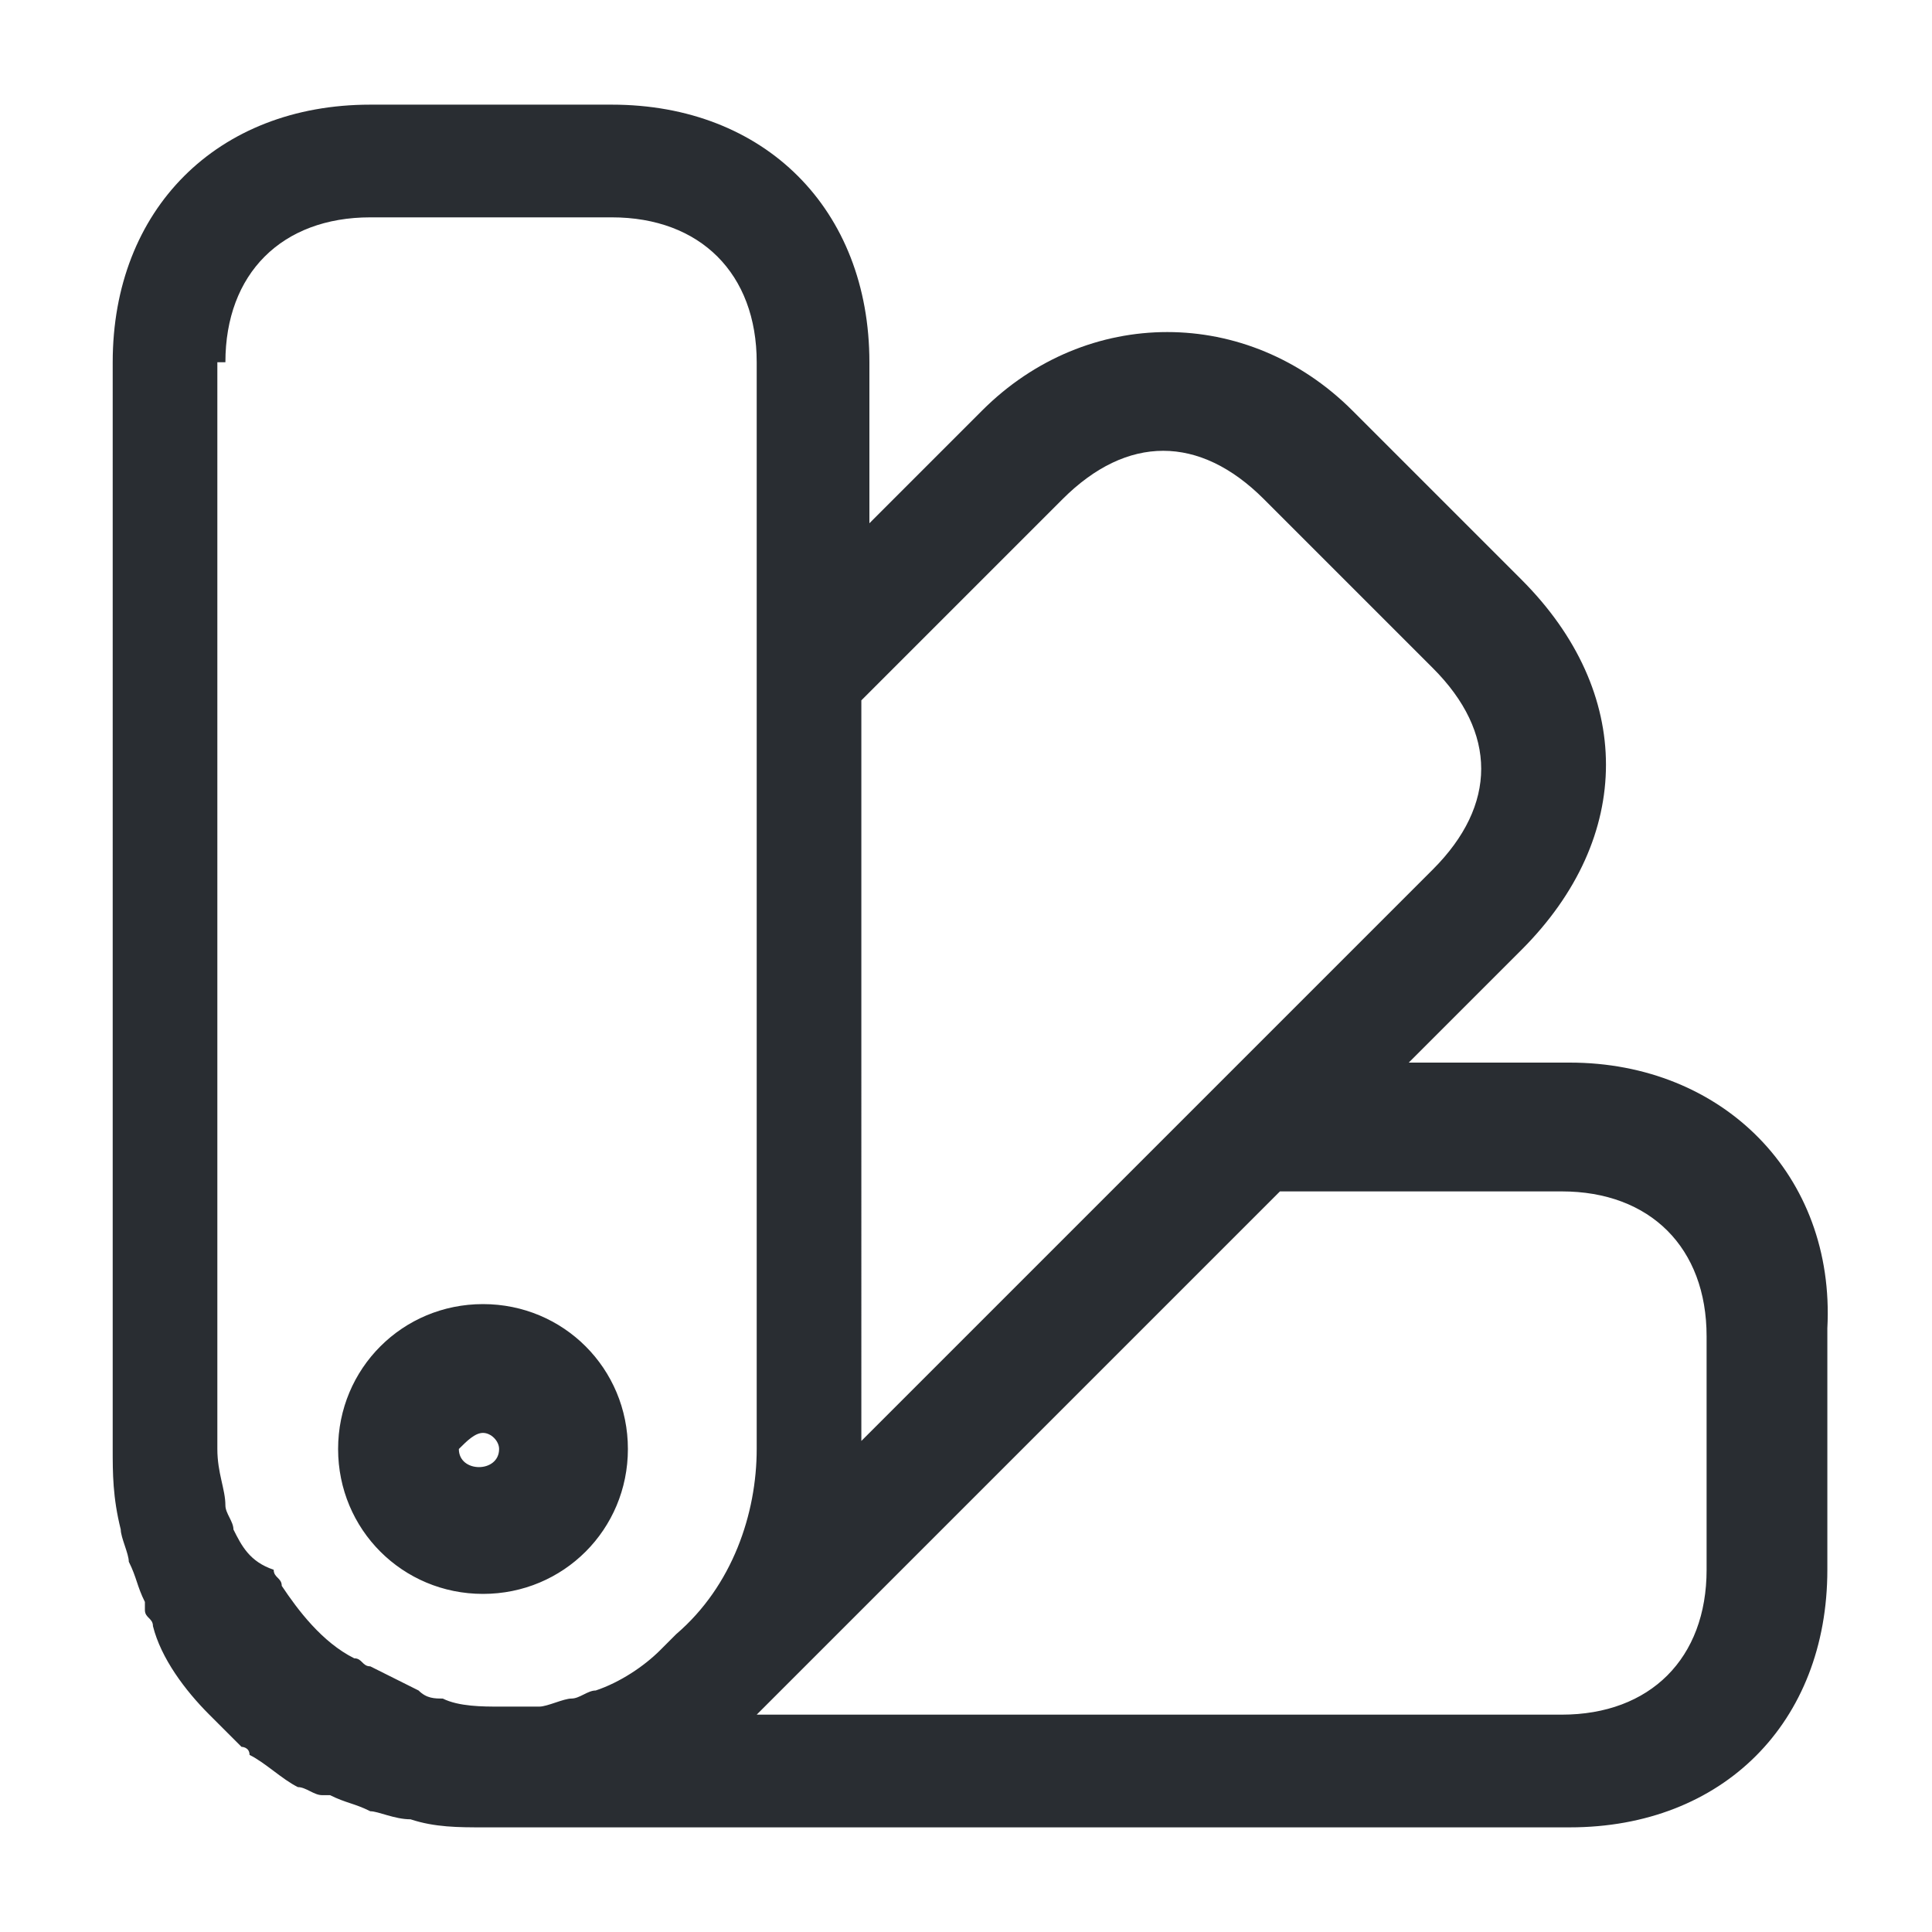 <?xml version="1.0" encoding="utf-8"?>
<!-- Generator: Adobe Illustrator 25.3.1, SVG Export Plug-In . SVG Version: 6.00 Build 0)  -->
<svg version="1.1" id="Layer_1" xmlns="http://www.w3.org/2000/svg" xmlns:xlink="http://www.w3.org/1999/xlink" x="0px" y="0px"
	 viewBox="0 0 24 24" style="enable-background:new 0 0 24 24;" xml:space="preserve">
<style type="text/css">
	.st0{fill:#292D32;}
</style>
<path class="st0" d="M19.5,13.2h-2l1.4-1.4c1.4-1.4,1.4-3.2,0-4.6l-2.1-2.1c-1.3-1.3-3.3-1.3-4.6,0l-1.4,1.4v-2
	c0-1.9-1.3-3.2-3.2-3.2h-3c-1.9,0-3.2,1.3-3.2,3.2V18c0,0.3,0,0.6,0.1,1c0,0.1,0.1,0.3,0.1,0.4c0,0,0,0,0,0c0,0,0,0,0,0c0,0,0,0,0,0
	c0.1,0.2,0.1,0.3,0.2,0.5c0,0,0,0.1,0,0.1c0,0.1,0.1,0.1,0.1,0.2C2,20.6,2.3,21,2.6,21.3c0,0,0,0,0,0c0,0,0,0,0,0c0,0,0,0,0,0
	c0.1,0.1,0.3,0.3,0.4,0.4c0,0,0,0,0,0c0,0,0.1,0,0.1,0.1c0.2,0.1,0.4,0.3,0.6,0.4c0.1,0,0.2,0.1,0.3,0.1c0,0,0.1,0,0.1,0
	c0.2,0.1,0.3,0.1,0.5,0.2c0.1,0,0.3,0.1,0.5,0.1c0.3,0.1,0.6,0.1,0.9,0.1h13.5c1.9,0,3.2-1.3,3.2-3.2v-3
	C22.8,14.6,21.4,13.2,19.5,13.2z M13.2,6.2c0.8-0.8,1.7-0.8,2.5,0l2.1,2.1c0.8,0.8,0.8,1.7,0,2.5l-7.1,7.1V8.7L13.2,6.2z M2.8,4.5
	c0-1.1,0.7-1.8,1.8-1.8h3c1.1,0,1.8,0.7,1.8,1.8v3.8V18c0,0.8-0.3,1.7-1,2.3c-0.1,0.1-0.1,0.1-0.2,0.2c-0.2,0.2-0.5,0.4-0.8,0.5
	c-0.1,0-0.2,0.1-0.3,0.1c-0.1,0-0.3,0.1-0.4,0.1c0,0-0.1,0-0.1,0c-0.1,0-0.2,0-0.4,0c-0.2,0-0.5,0-0.7-0.1c-0.1,0-0.2,0-0.3-0.1
	c0,0,0,0,0,0c-0.2-0.1-0.4-0.2-0.6-0.3c-0.1,0-0.1-0.1-0.2-0.1c-0.4-0.2-0.7-0.6-0.9-0.9c0-0.1-0.1-0.1-0.1-0.2
	C3.1,19.4,3,19.2,2.9,19c0-0.1-0.1-0.2-0.1-0.3c0-0.2-0.1-0.4-0.1-0.7V4.5z M21.2,19.5c0,1.1-0.7,1.8-1.8,1.8h-10l6.5-6.5h3.5
	c1.1,0,1.8,0.7,1.8,1.8V19.5z M6,19.8c1,0,1.8-0.8,1.8-1.8S7,16.2,6,16.2S4.2,17,4.2,18S5,19.8,6,19.8z M6,17.8
	c0.1,0,0.2,0.1,0.2,0.2c0,0.3-0.5,0.3-0.5,0C5.8,17.9,5.9,17.8,6,17.8z"/>
</svg>
